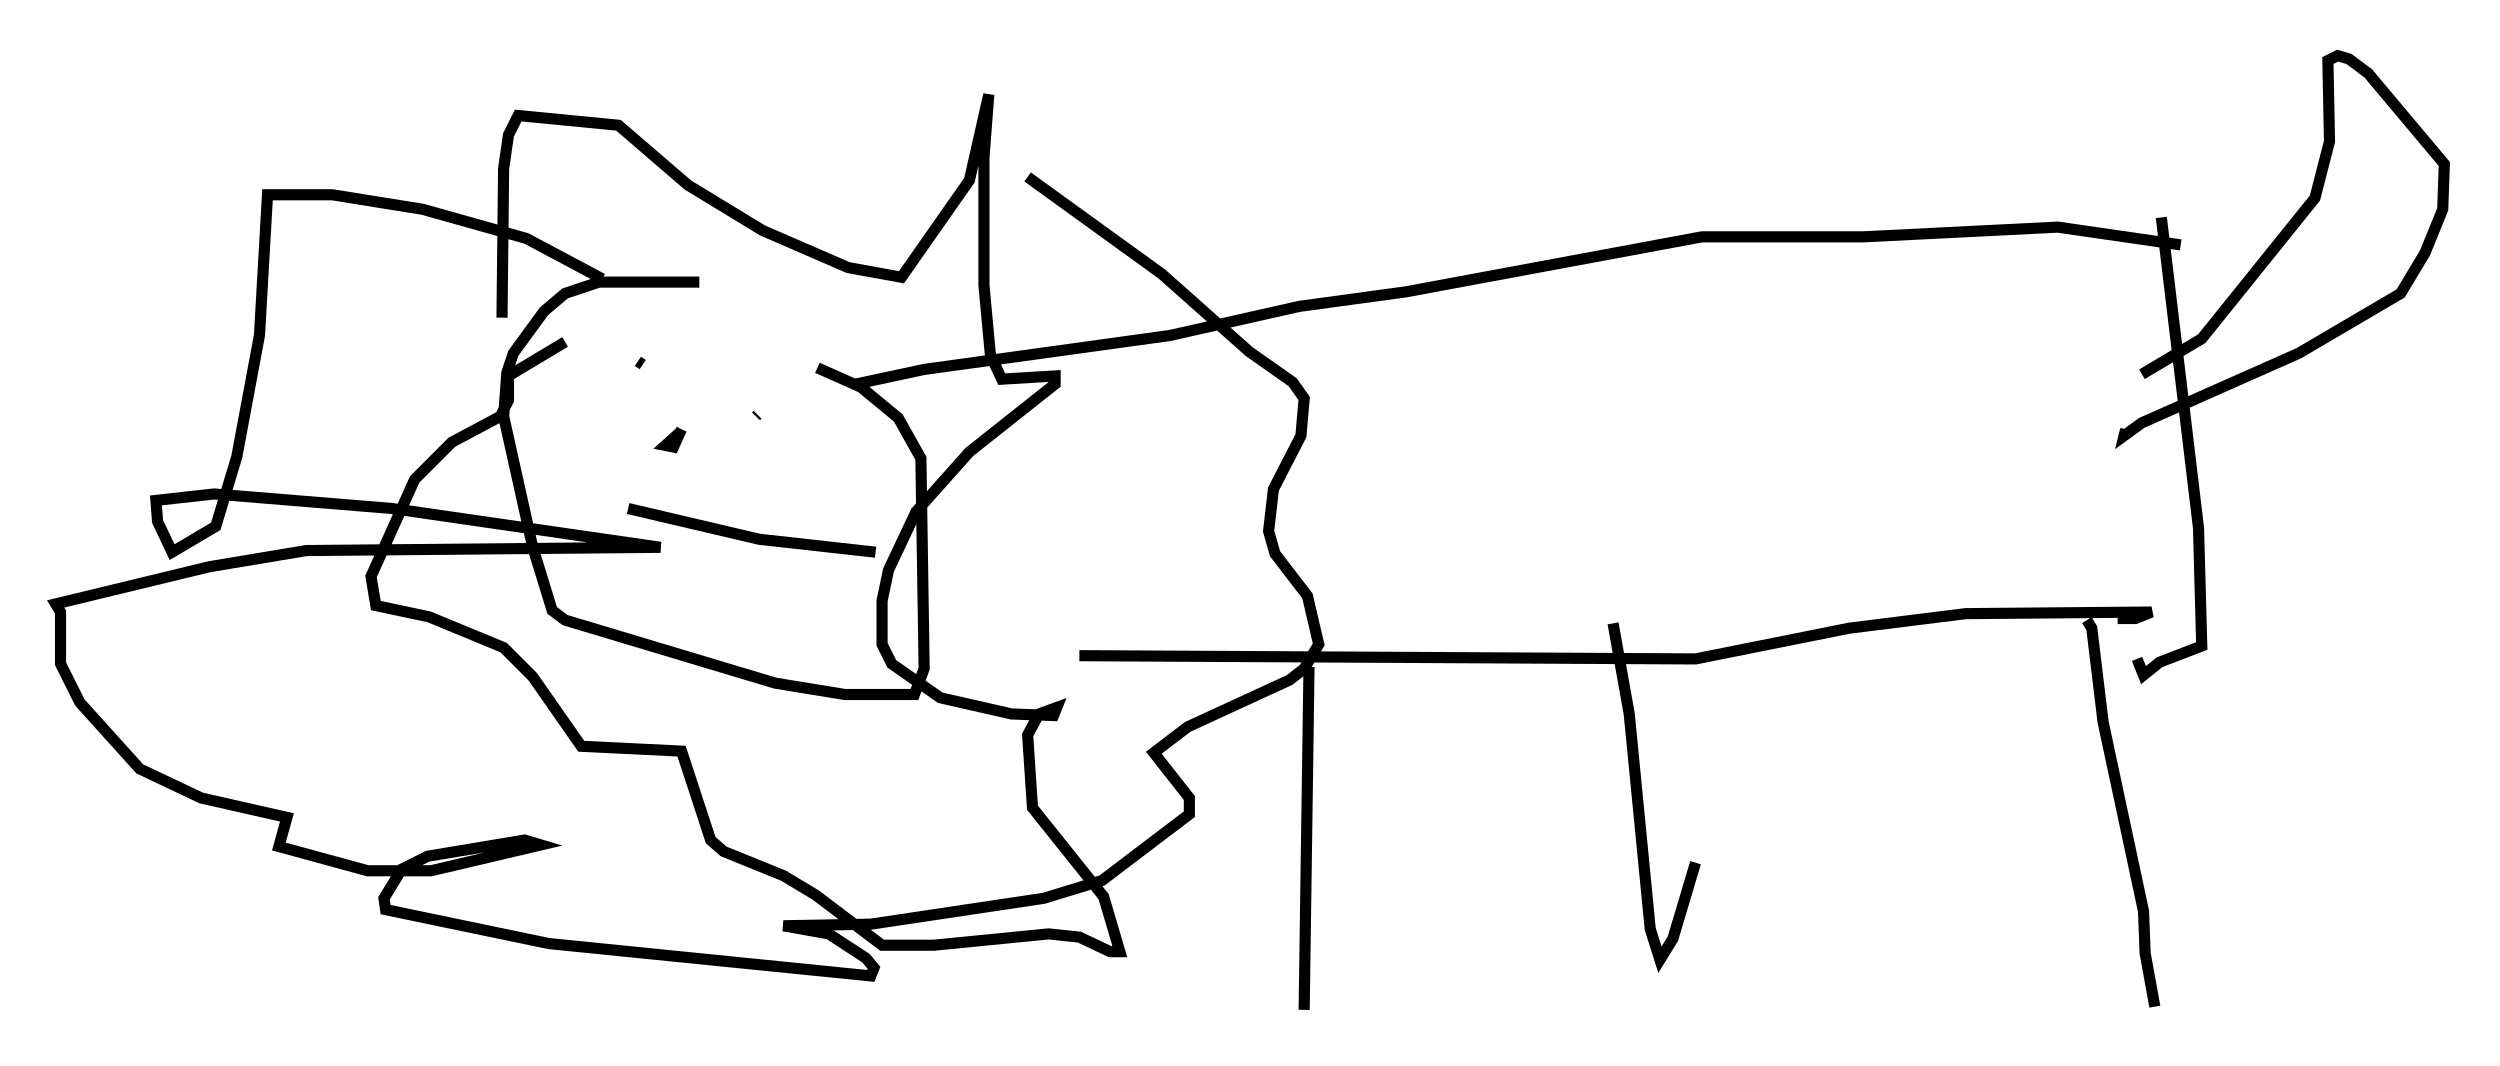 <?xml version="1.0" encoding="utf-8" ?>
<svg baseProfile="full" height="95.698" version="1.1" width="224.536" xmlns="http://www.w3.org/2000/svg" xmlns:ev="http://www.w3.org/2001/xml-events" xmlns:xlink="http://www.w3.org/1999/xlink"><defs /><rect fill="white" height="95.698" width="224.536" x="0" y="0" /><path d="M72.687, 26.788 m-9.877, -1.453 l-9.006, 0.0 -3.05, 1.017 l-1.888, 1.598 -2.76, 3.777 l-0.581, 1.743 -0.291, 3.922 l2.615, 11.765 1.743, 5.665 l1.162, 0.872 18.883, 5.665 l6.246, 1.017 6.246, 0.0 l0.872, -2.324 -0.291, -18.883 l-2.034, -3.631 -3.341, -2.76 l-3.922, -1.743 m-16.123, -0.581 l0.436, 0.291 m10.022, 5.665 l0.0, 0.0 m1.162, -1.888 l0.0, 0.0 m-1.017, 0.872 l0.145, -0.145 m-6.827, 1.453 l-1.453, 1.307 0.726, 0.145 l0.726, -1.598 m-4.793, 7.117 l11.765, 2.76 10.458, 1.162 m-33.553, -21.061 l0.145, -13.363 0.436, -3.05 l0.872, -1.743 9.006, 0.872 l6.246, 5.374 6.682, 4.067 l7.698, 3.341 4.793, 0.872 l6.101, -8.715 1.743, -7.698 l-0.436, 5.665 0.0, 11.475 l0.581, 6.246 1.017, 2.179 l4.793, -0.291 0.0, 0.726 l-7.698, 6.101 -4.793, 5.374 l-2.469, 5.229 -0.581, 2.76 l0.0, 3.922 0.872, 1.743 l4.358, 3.05 6.391, 1.453 l3.777, 0.145 0.291, -0.726 l-1.598, 0.581 -1.017, 1.888 l0.436, 6.536 6.391, 7.989 l1.453, 4.939 -0.872, 0.0 l-2.76, -1.307 -2.76, -0.291 l-10.313, 1.017 -4.648, 0.0 l-5.955, -4.503 -2.905, -1.743 l-5.374, -2.179 -1.162, -1.017 l-2.615, -7.989 -9.006, -0.436 l-4.358, -6.246 -2.615, -2.615 l-6.682, -2.76 -4.793, -1.017 l-0.436, -2.615 3.922, -8.715 l3.341, -3.341 4.358, -2.324 l0.726, -1.453 0.0, -2.179 l5.084, -3.05 m26.145, 3.777 l6.101, -1.307 22.078, -3.05 l11.62, -2.615 9.587, -1.307 l26.581, -4.939 14.525, 0.0 l17.43, -0.872 11.039, 1.598 m-98.916, 36.894 l55.341, 0.291 13.799, -2.76 l10.458, -1.307 16.704, -0.145 l-1.453, 0.581 -1.598, 0.0 m-72.626, 4.358 l-0.436, 30.793 m27.743, -34.715 l1.453, 8.134 1.888, 19.318 l0.872, 2.76 1.162, -1.888 l2.034, -6.827 m35.151, -21.788 l0.436, 0.726 1.017, 8.425 l3.631, 16.994 0.145, 3.777 l0.872, 4.793 m0.581, -70.883 l3.341, 27.888 0.291, 10.603 l-3.777, 1.453 -1.453, 1.162 l-0.581, -1.453 m0.436, -25.564 l5.374, -3.196 10.168, -12.637 l1.307, -5.084 -0.145, -7.263 l0.872, -0.436 1.017, 0.291 l1.743, 1.307 6.827, 8.134 l-0.145, 4.067 -1.598, 3.922 l-2.179, 3.631 -9.151, 5.374 l-14.089, 6.246 -1.598, 1.162 l0.145, -0.581 m-136.827, -13.508 l-6.827, -3.631 -9.296, -2.615 l-8.134, -1.307 -5.81, 0.0 l-0.726, 12.637 -2.034, 10.894 l-1.888, 6.246 -3.922, 2.324 l-1.307, -2.76 -0.145, -1.888 l5.229, -0.581 15.978, 1.307 l24.112, 3.486 -31.81, 0.291 l-8.715, 1.453 -13.799, 3.341 l0.436, 0.726 0.0, 4.648 l1.743, 3.486 5.374, 5.955 l5.52, 2.615 7.698, 1.743 l-0.726, 2.615 7.989, 2.179 l5.665, 0.0 9.877, -2.324 l-1.453, -0.436 -8.715, 1.453 l-2.324, 1.162 -1.598, 2.615 l0.145, 1.017 14.67, 3.05 l28.905, 2.905 0.291, -0.726 l-0.726, -0.872 -3.341, -2.179 l-4.067, -0.726 7.844, -0.145 l15.542, -2.324 5.229, -1.598 l7.844, -5.955 0.0, -1.453 l-3.196, -4.067 3.05, -2.324 l9.151, -4.212 1.307, -1.017 l1.307, -2.179 -1.017, -4.358 l-2.905, -3.777 -0.581, -2.034 l0.436, -3.777 2.469, -4.793 l0.291, -3.341 -1.017, -1.453 l-3.922, -2.76 -7.844, -6.972 l-12.056, -8.715 " fill="none" stroke="black" stroke-width="1" /></svg>